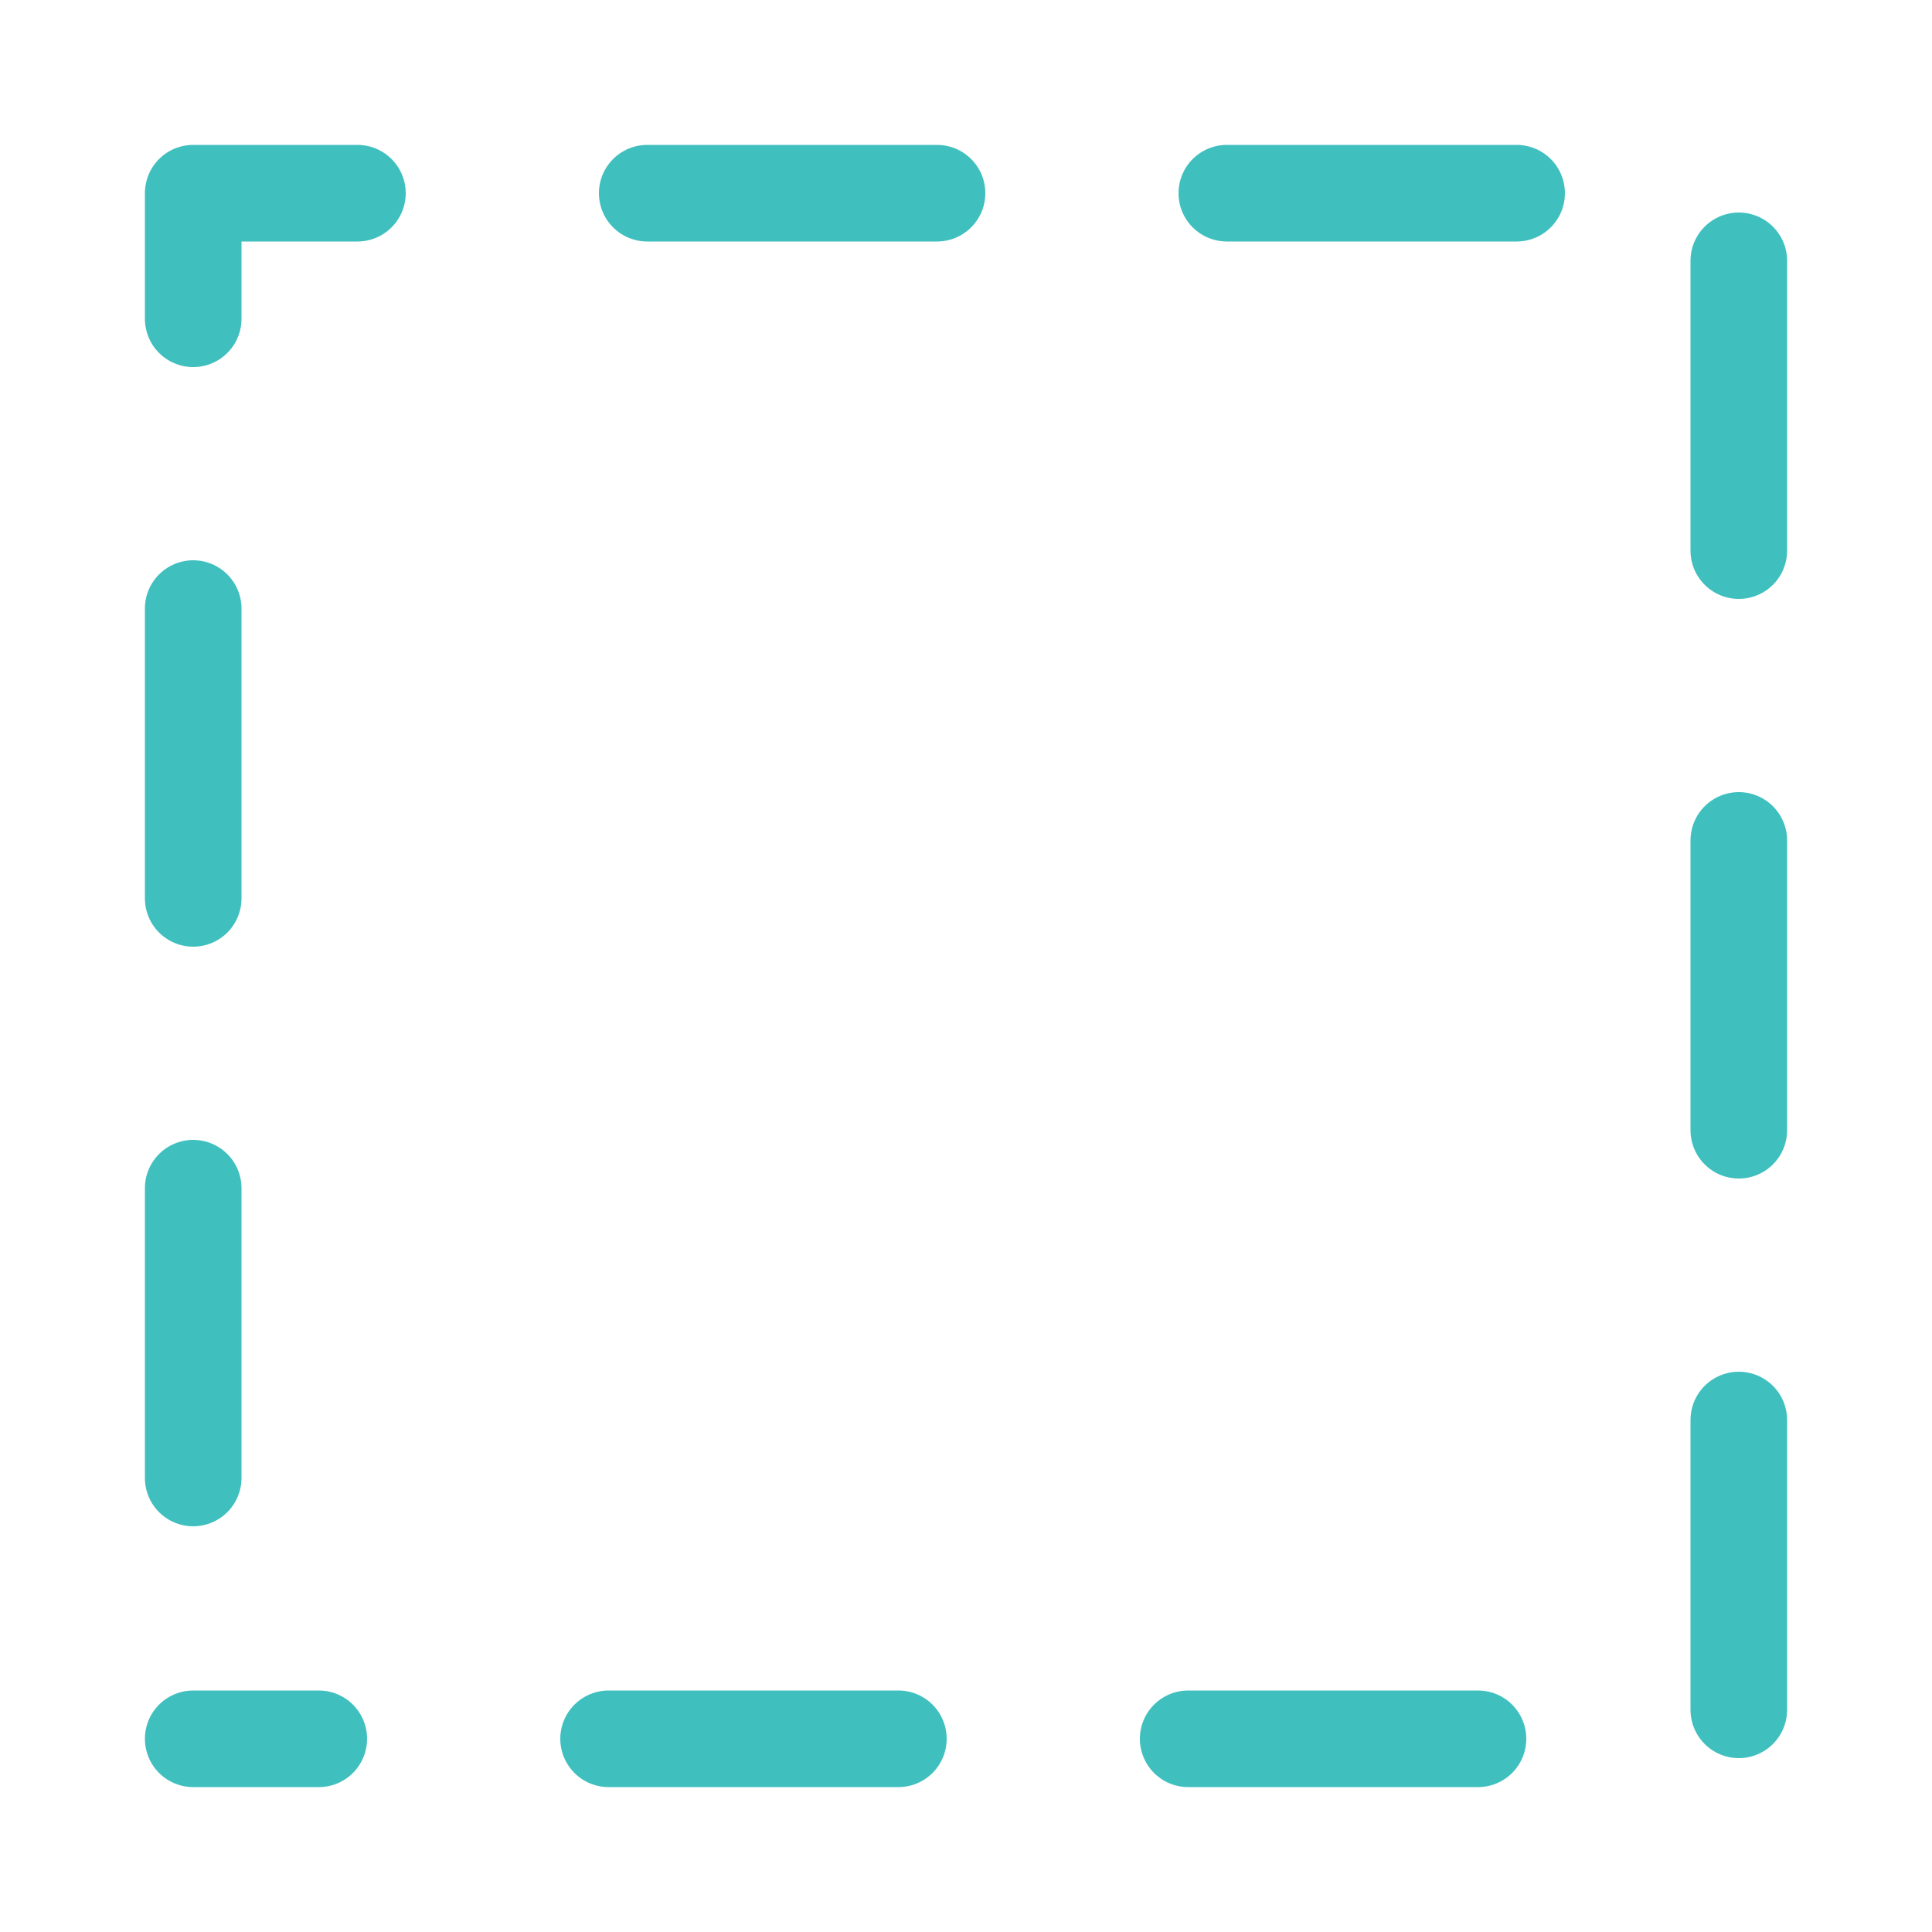 <svg xmlns="http://www.w3.org/2000/svg" viewBox="0 0 25.4 25.4" height="96" width="96"><path fill="none" stroke="#40bfbf" stroke-width="1.27" stroke-linecap="round" stroke-linejoin="round" stroke-dasharray="3.81,3.81" stroke-dashoffset="9.779" d="M2.54 22.86h20.32V2.54H2.54z"/></svg>